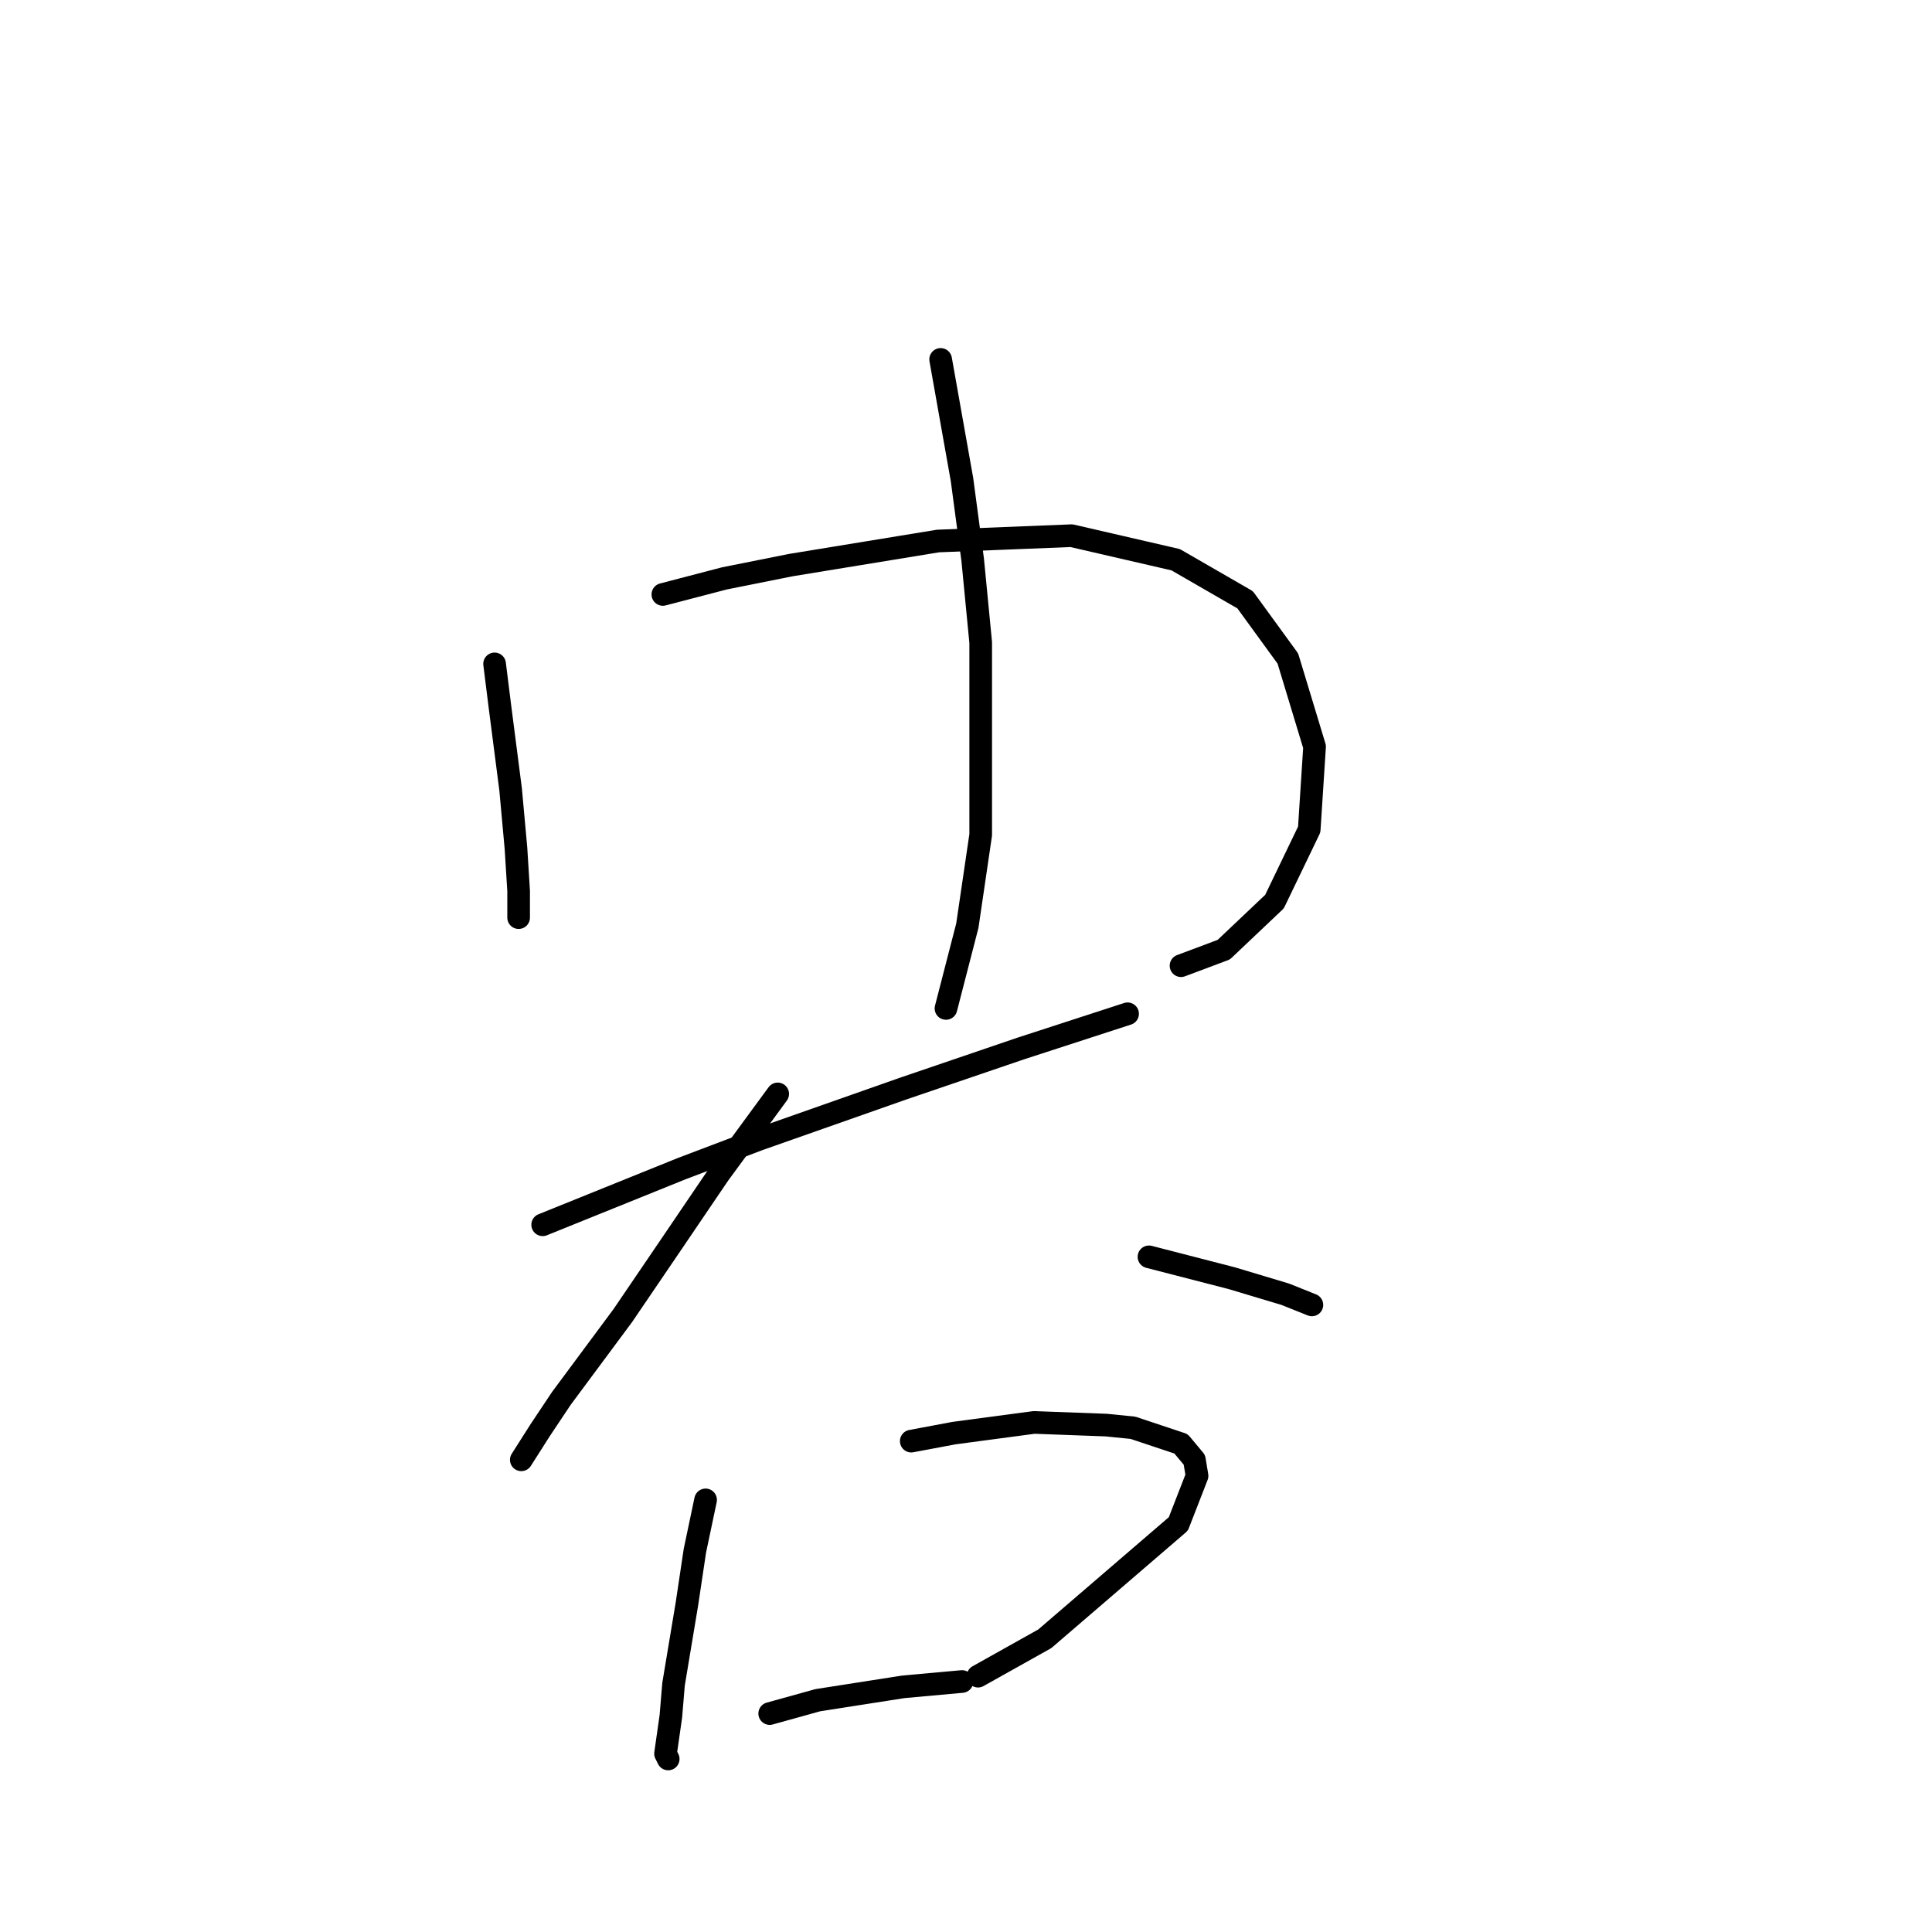 <?xml version="1.0" standalone="no"?>
    <svg width="256" height="256" xmlns="http://www.w3.org/2000/svg" version="1.1">
    <polyline stroke="black" stroke-width="3" stroke-linecap="round" fill="transparent" stroke-linejoin="round" points="65.536 87.968 66.244 93.631 67.659 104.602 68.367 112.388 68.721 118.051 68.721 121.59 68.721 121.59 " />
        <polyline stroke="black" stroke-width="3" stroke-linecap="round" fill="transparent" stroke-linejoin="round" points="87.832 78.767 95.972 76.643 104.82 74.874 124.285 71.688 141.981 70.98 155.783 74.166 164.985 79.474 170.648 87.26 174.187 98.94 173.479 109.911 168.878 119.466 162.154 125.837 156.491 127.96 156.491 127.96 " />
        <polyline stroke="black" stroke-width="3" stroke-linecap="round" fill="transparent" stroke-linejoin="round" points="124.639 47.622 127.47 63.548 128.886 74.166 129.948 85.137 129.948 110.619 128.178 122.652 125.347 133.623 125.347 133.623 " />
        <polyline stroke="black" stroke-width="3" stroke-linecap="round" fill="transparent" stroke-linejoin="round" points="71.906 162.29 90.31 154.858 100.573 150.965 119.684 144.24 135.257 138.932 149.413 134.331 149.413 134.331 " />
        <polyline stroke="black" stroke-width="3" stroke-linecap="round" fill="transparent" stroke-linejoin="round" points="103.051 144.948 95.264 155.565 88.54 165.475 82.524 174.323 74.384 185.294 71.552 189.541 69.075 193.434 69.075 193.434 " />
        <polyline stroke="black" stroke-width="3" stroke-linecap="round" fill="transparent" stroke-linejoin="round" points="152.244 166.537 163.216 169.368 170.294 171.491 173.833 172.907 173.833 172.907 " />
        <polyline stroke="black" stroke-width="3" stroke-linecap="round" fill="transparent" stroke-linejoin="round" points="93.495 198.743 92.079 205.467 91.018 212.545 89.248 223.163 88.894 227.41 88.186 232.364 88.54 233.072 88.54 233.072 " />
        <polyline stroke="black" stroke-width="3" stroke-linecap="round" fill="transparent" stroke-linejoin="round" points="120.746 190.957 126.409 189.895 131.717 189.187 137.026 188.479 146.582 188.833 150.121 189.187 156.491 191.311 158.261 193.434 158.615 195.557 156.137 201.928 138.442 217.146 129.594 222.101 129.594 222.101 " />
        <polyline stroke="black" stroke-width="3" stroke-linecap="round" fill="transparent" stroke-linejoin="round" points="101.989 227.056 108.359 225.286 119.684 223.517 127.47 222.809 127.47 222.809 " />
        </svg>